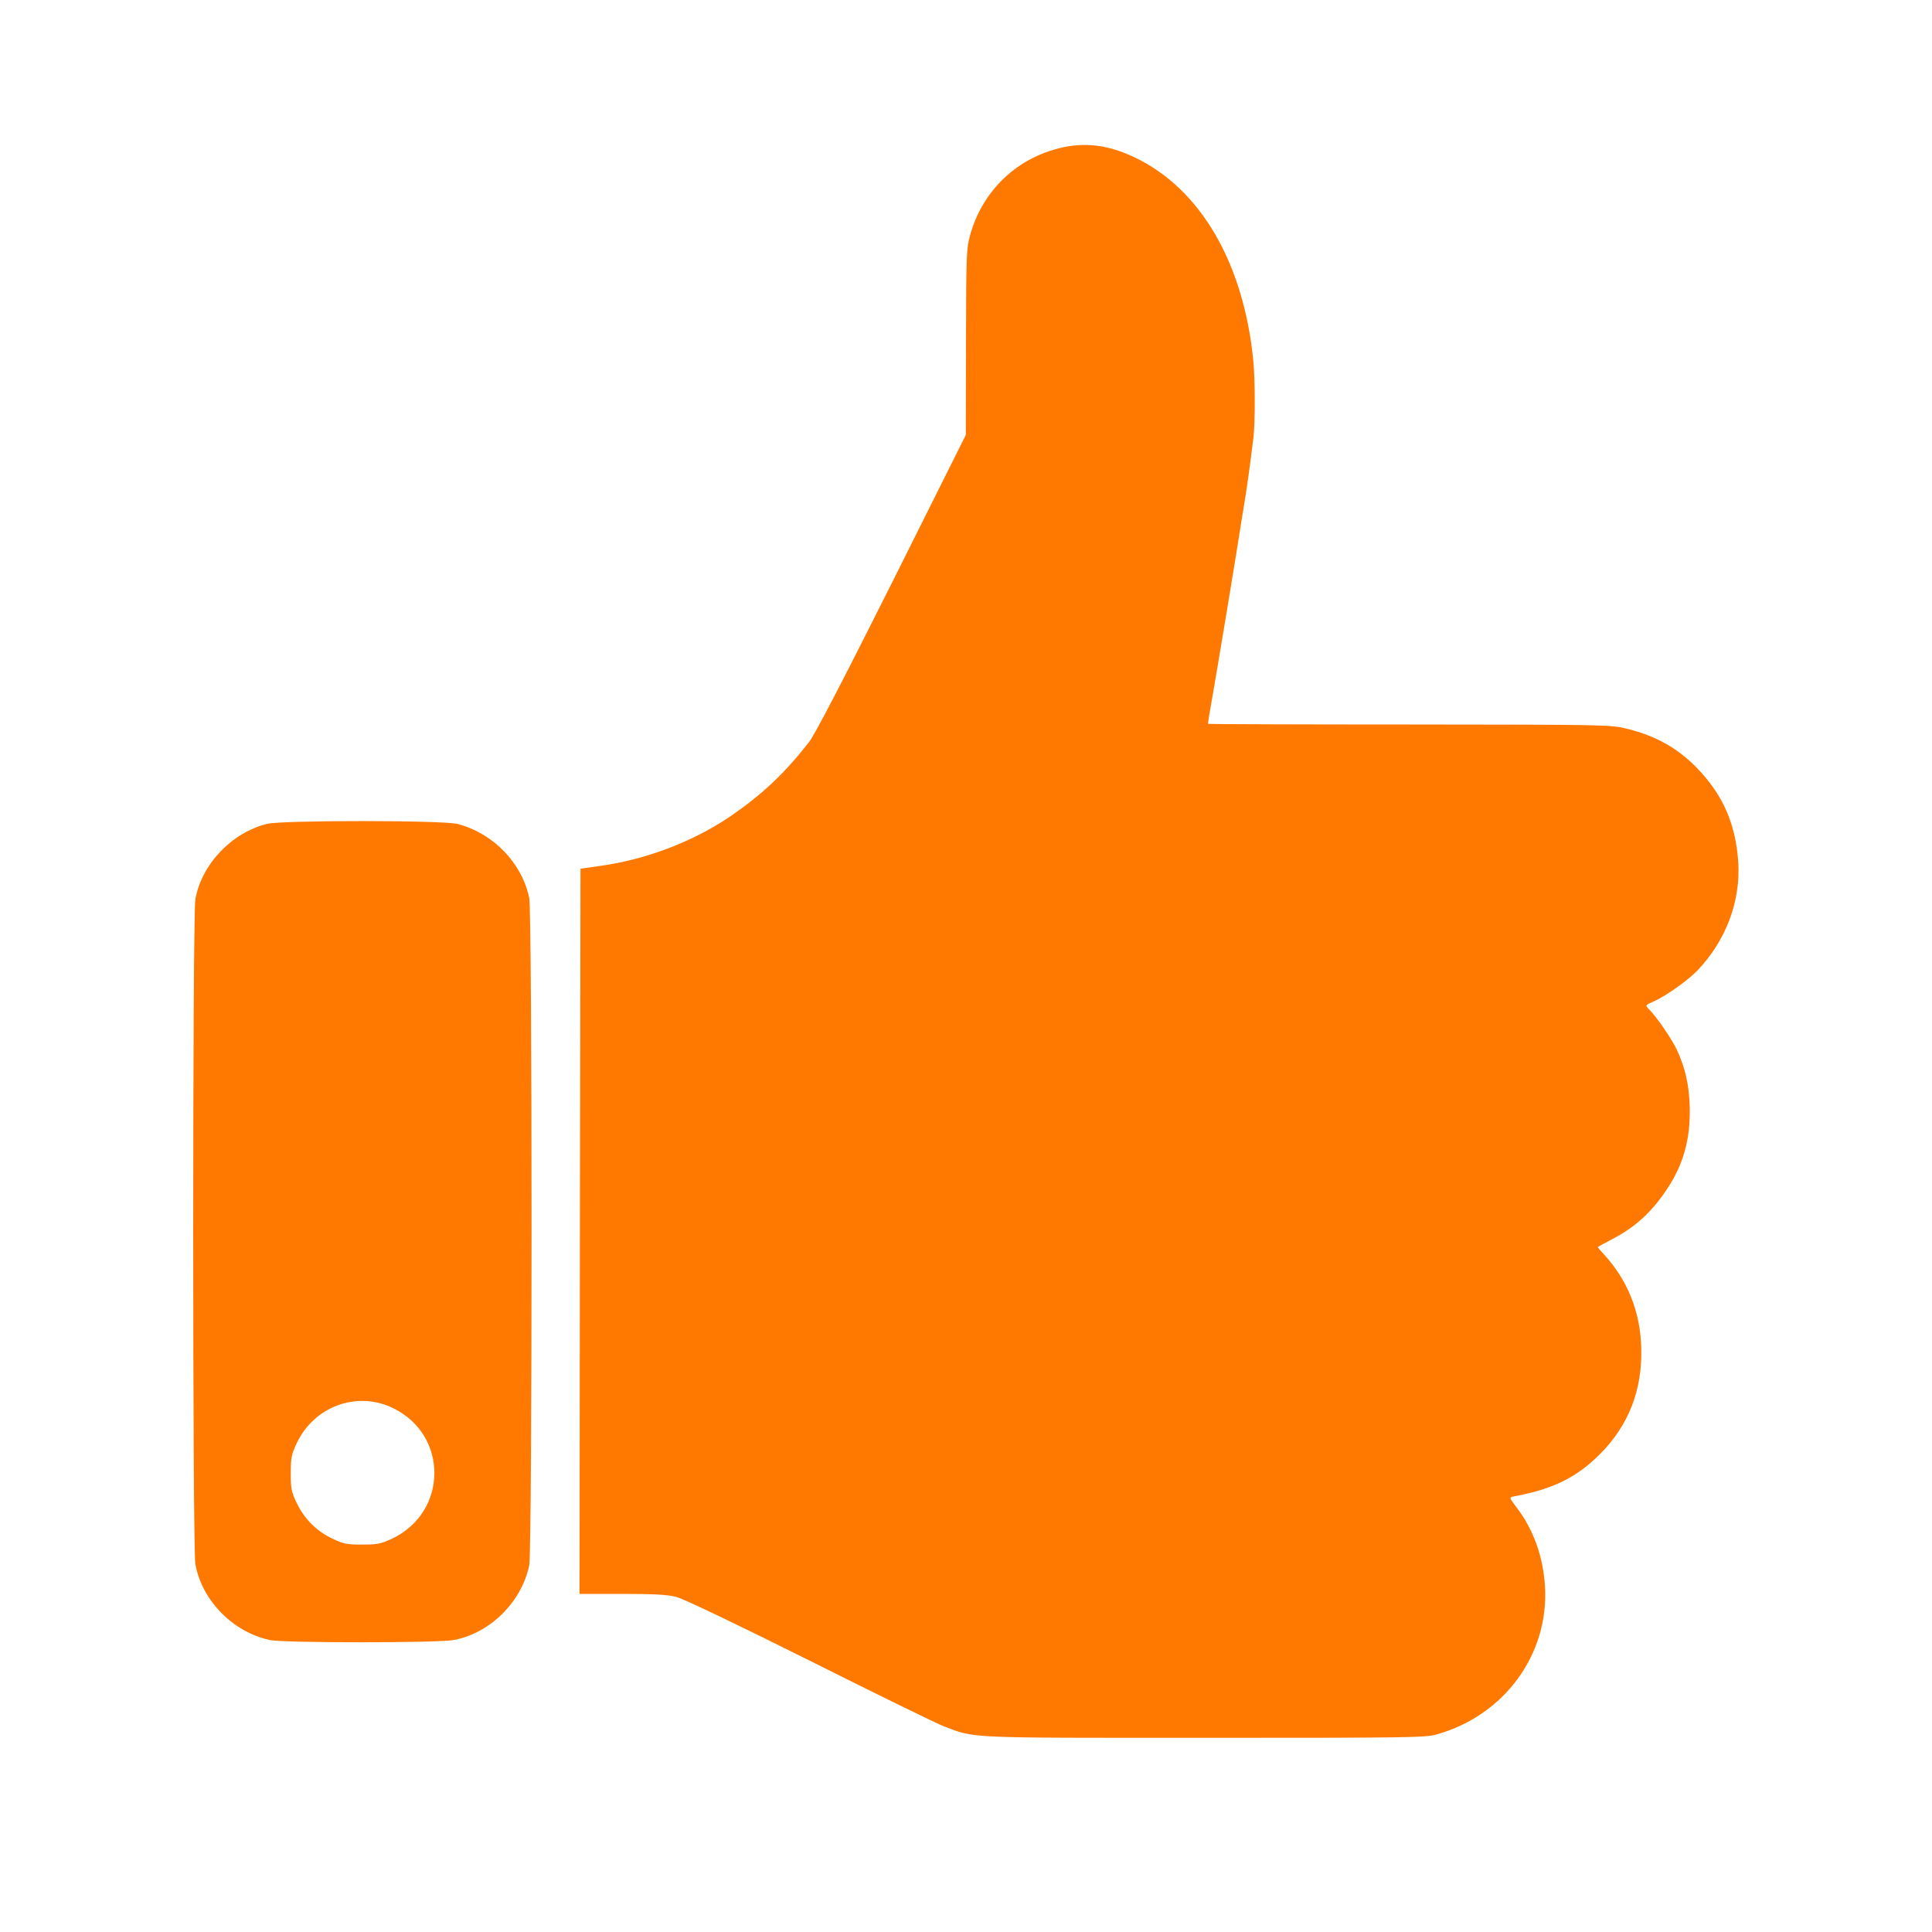 <!-- Generated by IcoMoon.io -->
<svg version="1.1" xmlns="http://www.w3.org/2000/svg" width="32" height="32" viewBox="0 0 32 32">
<title>Thumb_up</title>
<path fill="#ff7900" d="M17.51 2.464c-0.707 0.186-1.245 0.72-1.443 1.434-0.061 0.218-0.064 0.333-0.067 1.77l-0.003 1.536-1.226 2.454c-0.822 1.638-1.277 2.515-1.376 2.64-0.403 0.515-0.771 0.861-1.296 1.222-0.63 0.426-1.411 0.723-2.186 0.826l-0.298 0.042-0.010 6.006-0.006 6.006h0.707c0.538 0 0.755 0.013 0.899 0.051 0.115 0.029 1.024 0.464 2.214 1.059 1.11 0.557 2.109 1.043 2.218 1.085 0.525 0.198 0.317 0.189 4.314 0.189 3.414 0 3.661-0.003 3.85-0.058 1.12-0.317 1.856-1.328 1.789-2.451-0.032-0.496-0.189-0.938-0.47-1.306-0.122-0.163-0.125-0.17-0.054-0.182 0.646-0.118 1.046-0.314 1.43-0.698 0.48-0.48 0.71-1.069 0.688-1.77-0.016-0.598-0.23-1.123-0.621-1.546-0.054-0.058-0.099-0.112-0.099-0.115 0-0.006 0.106-0.064 0.234-0.131 0.384-0.198 0.662-0.451 0.915-0.835 0.272-0.41 0.387-0.826 0.374-1.357-0.010-0.371-0.074-0.646-0.214-0.95-0.083-0.176-0.336-0.547-0.464-0.672-0.061-0.064-0.061-0.064 0.093-0.131 0.202-0.093 0.563-0.349 0.72-0.515 0.467-0.493 0.71-1.142 0.669-1.786-0.042-0.637-0.256-1.12-0.688-1.565-0.314-0.323-0.682-0.531-1.158-0.646-0.269-0.067-0.326-0.067-3.597-0.070-1.83 0-3.331-0.006-3.338-0.010-0.006-0.006 0.026-0.205 0.070-0.442 0.064-0.358 0.422-2.509 0.483-2.925 0.013-0.070 0.026-0.157 0.032-0.192 0.058-0.342 0.112-0.742 0.166-1.184 0.029-0.243 0.029-0.986-0.003-1.28-0.16-1.613-0.874-2.835-1.952-3.354-0.461-0.221-0.851-0.266-1.296-0.15z"></path>
<path fill="#ff7900" d="M4.426 13.645c-0.586 0.144-1.085 0.666-1.19 1.248-0.048 0.269-0.048 10.749 0 11.014 0.109 0.605 0.627 1.13 1.238 1.258 0.227 0.048 2.774 0.048 3.034 0 0.605-0.109 1.13-0.627 1.258-1.238 0.051-0.24 0.051-10.813 0-11.053-0.122-0.582-0.592-1.069-1.184-1.226-0.234-0.064-2.899-0.064-3.155-0.003zM6.499 23.318c0.928 0.438 0.928 1.722-0.003 2.166-0.186 0.086-0.24 0.099-0.496 0.099s-0.31-0.010-0.496-0.099c-0.262-0.125-0.461-0.323-0.589-0.589-0.090-0.186-0.099-0.24-0.099-0.496s0.013-0.31 0.099-0.496c0.288-0.608 0.989-0.867 1.584-0.586z"></path>
</svg>
